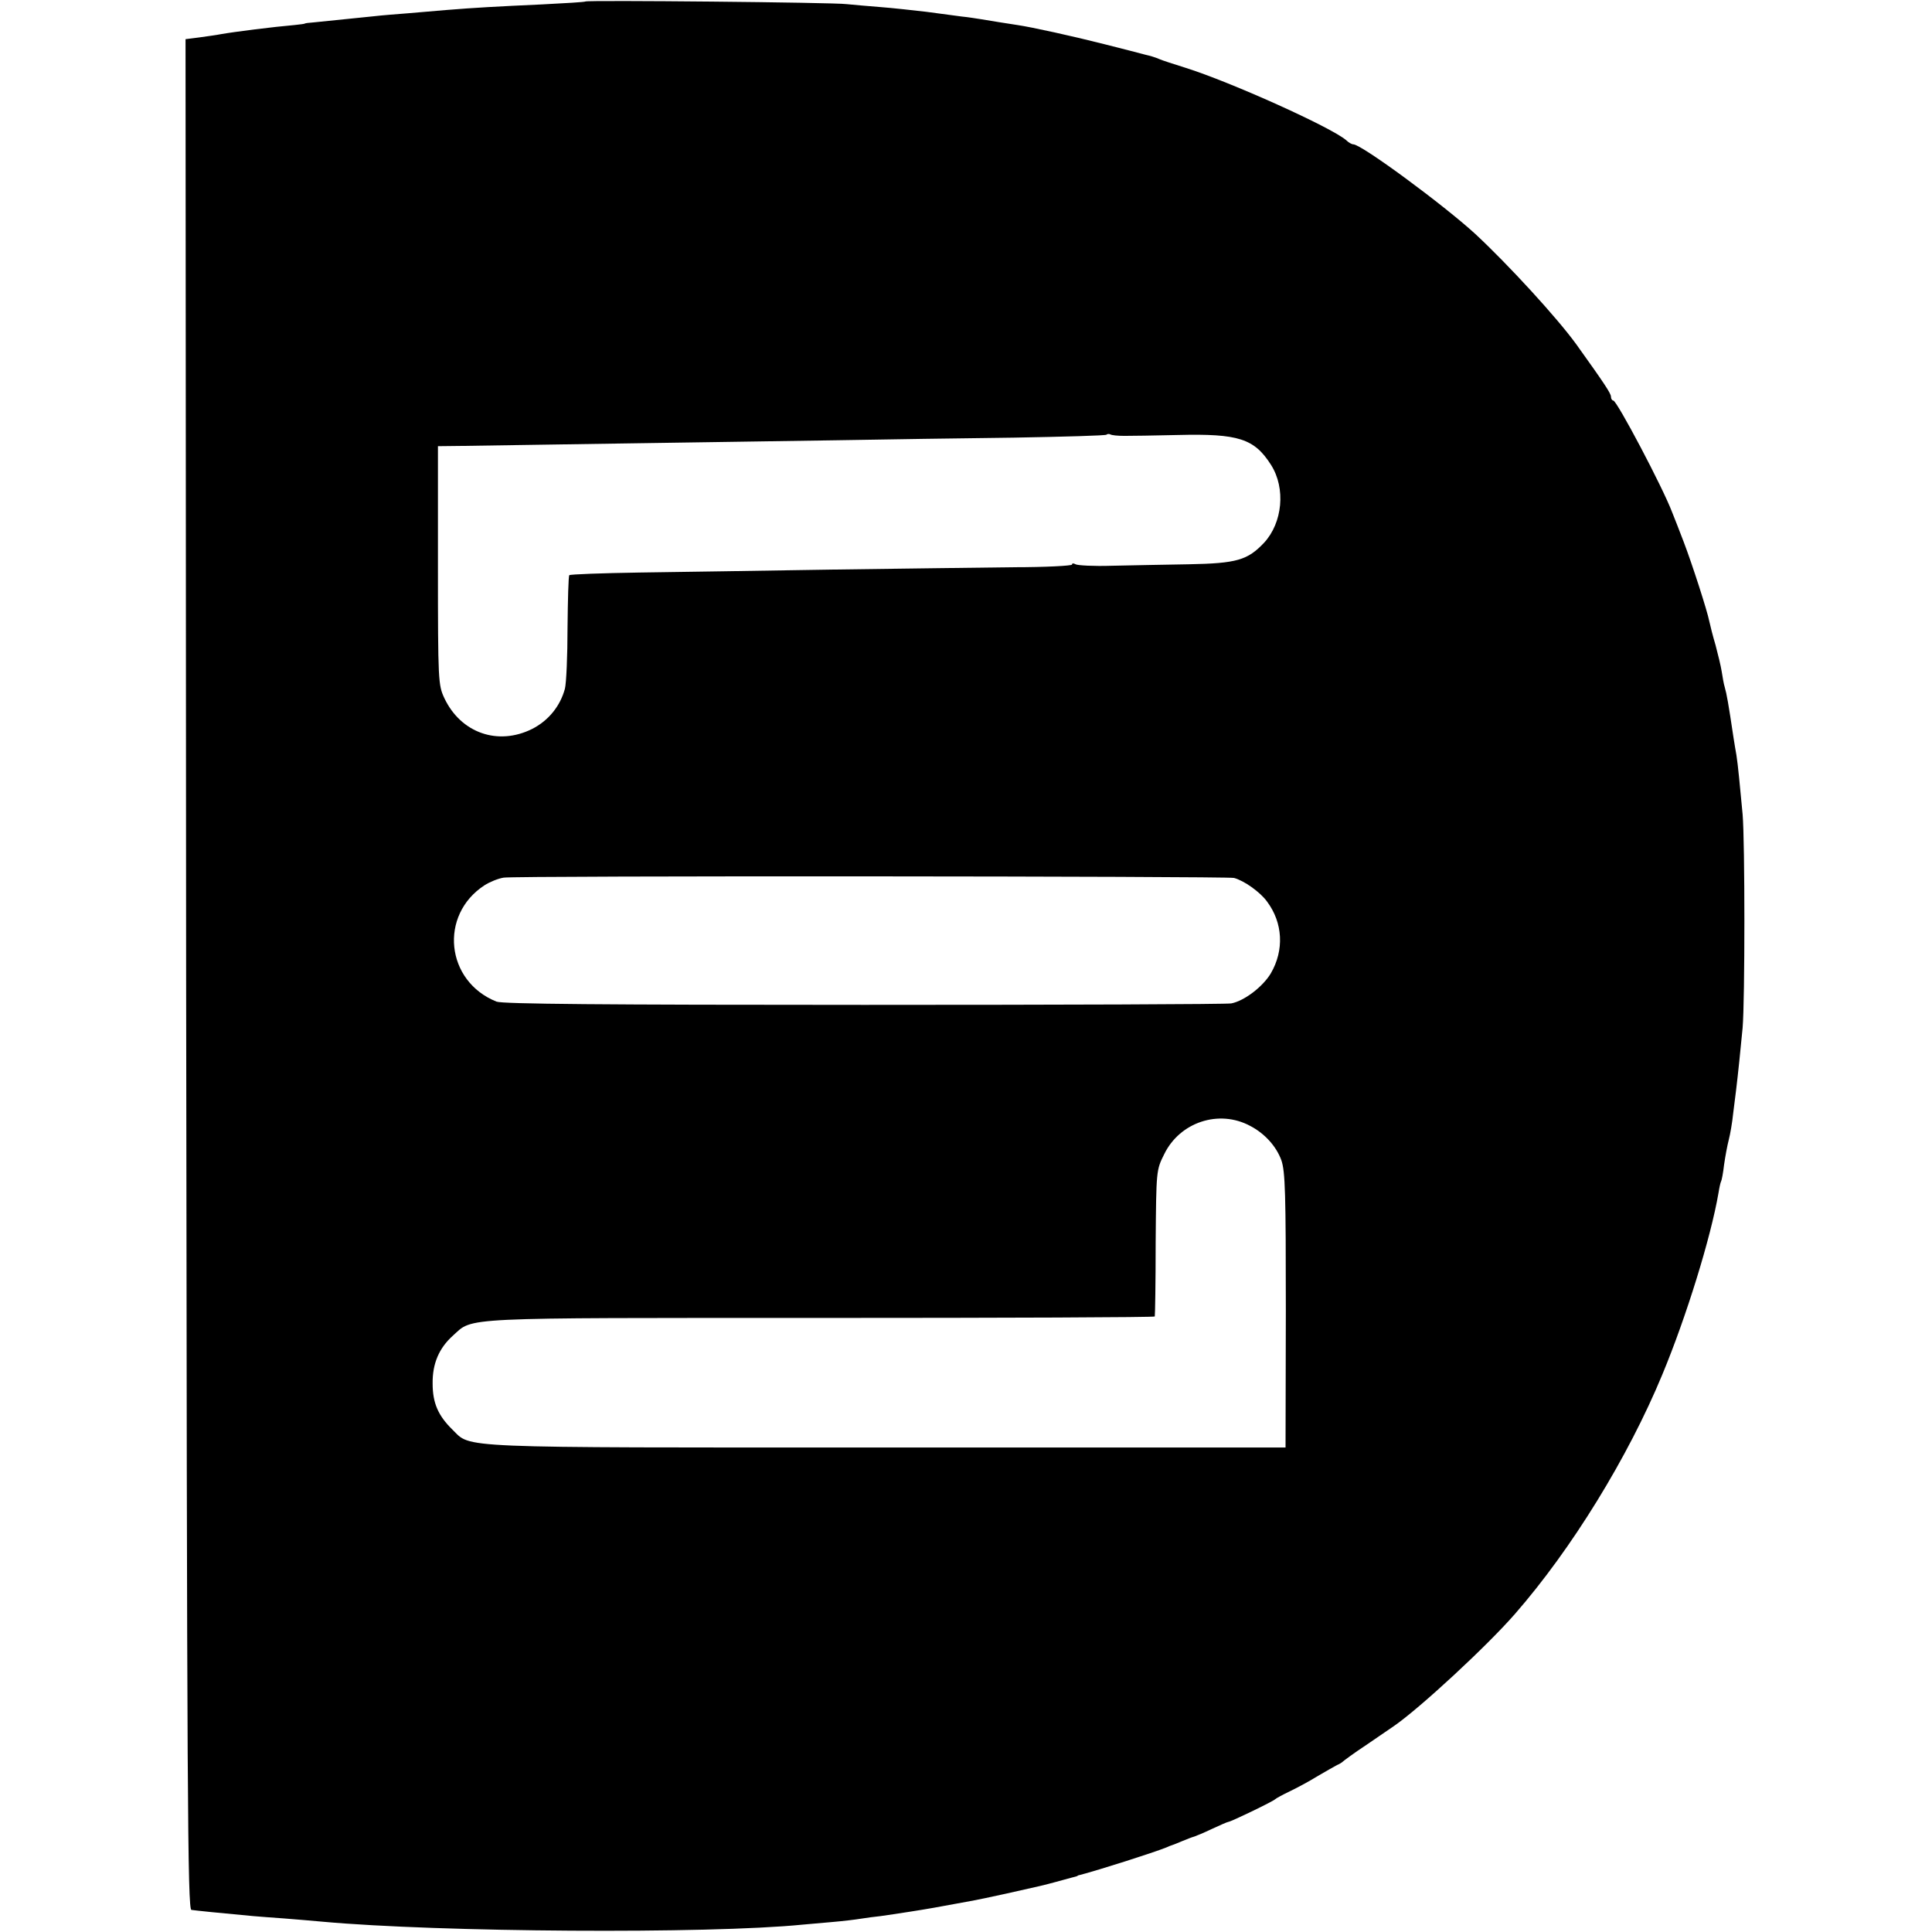 <?xml version="1.0" standalone="no"?>
<!DOCTYPE svg PUBLIC "-//W3C//DTD SVG 20010904//EN"
 "http://www.w3.org/TR/2001/REC-SVG-20010904/DTD/svg10.dtd">
<svg version="1.0" xmlns="http://www.w3.org/2000/svg"
 width="656pt" height="656pt" viewBox="0 0 656 656"
 preserveAspectRatio="xMidYMid meet">
<g transform="translate(0,656) scale(0.1,-0.1)"
fill="#000000" stroke="none">
<path d="M1988 6555 c-2 -2 -68 -6 -148 -10 -153 -7 -227 -11 -325 -19 -33 -3
-91 -8 -129 -11 -38 -3 -90 -7 -115 -10 -108 -11 -178 -18 -206 -21 -16 -1
-30 -3 -30 -4 0 -1 -16 -3 -35 -5 -70 -6 -205 -23 -250 -31 -14 -3 -46 -7 -73
-11 l-47 -6 2 -3175 c3 -2813 5 -3175 18 -3177 13 -2 100 -11 210 -21 19 -2
67 -5 105 -8 39 -3 97 -8 130 -11 395 -36 1311 -42 1630 -10 22 2 68 6 102 9
35 3 77 8 95 11 18 3 49 7 68 9 19 3 64 9 100 15 58 9 92 15 205 36 17 3 71
14 120 25 126 28 125 28 170 40 22 6 47 13 55 15 8 2 16 4 18 5 1 2 5 3 10 4
65 17 247 75 292 93 8 4 17 7 20 8 3 1 19 7 35 14 17 7 35 14 40 15 6 2 33 13
60 26 28 13 53 24 56 24 10 1 153 70 159 77 3 3 25 15 50 27 25 12 68 35 95
52 28 16 57 33 65 37 8 3 17 9 20 12 3 3 38 29 79 56 41 28 83 57 95 65 88 61
315 271 410 380 193 221 384 532 500 812 82 197 165 466 191 617 3 19 7 37 9
40 2 3 7 29 10 56 4 28 11 66 16 85 5 19 12 60 15 90 4 30 8 66 10 80 6 49 15
136 22 210 8 94 8 631 0 725 -4 39 -9 95 -12 125 -3 30 -7 65 -9 76 -2 12 -7
39 -10 60 -17 114 -23 148 -30 172 -3 9 -7 33 -10 52 -3 19 -13 60 -21 90 -9
30 -18 66 -21 80 -7 36 -58 194 -87 270 -14 36 -31 81 -39 100 -32 85 -188
380 -200 380 -4 0 -8 6 -8 13 0 11 -21 43 -117 177 -65 90 -231 271 -344 376
-107 98 -386 304 -414 304 -5 0 -16 6 -24 14 -51 44 -393 198 -546 246 -38 12
-79 25 -90 30 -11 5 -31 11 -45 14 -14 4 -77 20 -140 36 -106 27 -247 58 -295
65 -28 4 -95 15 -125 20 -14 2 -43 7 -65 9 -22 3 -76 10 -120 16 -44 5 -114
13 -155 16 -41 3 -93 8 -115 10 -43 6 -882 14 -887 9z m1829 -1475 c21 0 103
1 183 3 205 5 259 -12 316 -102 50 -79 39 -196 -24 -264 -56 -59 -92 -70 -257
-73 -82 -1 -200 -4 -260 -5 -61 -2 -116 1 -123 5 -7 4 -12 4 -12 -1 0 -4 -89
-9 -198 -9 -108 -1 -386 -5 -617 -8 -231 -4 -525 -8 -653 -10 -128 -2 -236 -6
-239 -9 -3 -4 -5 -84 -6 -179 0 -94 -4 -188 -9 -207 -16 -59 -56 -108 -111
-136 -116 -58 -242 -14 -298 104 -21 45 -22 56 -22 451 l0 405 89 1 c114 2
869 13 1259 19 165 3 439 7 608 9 170 3 311 7 314 10 3 3 9 3 13 1 5 -3 25 -5
47 -5z m373 -1501 c34 -9 89 -48 112 -80 54 -72 59 -165 13 -244 -27 -45 -89
-93 -134 -102 -14 -3 -575 -5 -1246 -5 -890 0 -1228 3 -1249 11 -173 69 -196
294 -41 395 17 11 46 23 65 26 38 7 2455 5 2480 -1z m55 -842 c50 -26 89 -70
106 -117 13 -39 15 -111 15 -510 l-1 -465 -1354 0 c-1487 0 -1409 -3 -1475 61
-48 47 -67 90 -67 156 -1 68 22 121 69 163 70 63 7 60 1250 60 623 0 1133 2
1133 5 1 3 3 116 3 251 2 245 2 246 29 300 53 109 186 153 292 96z"/>
</g>
</svg>
